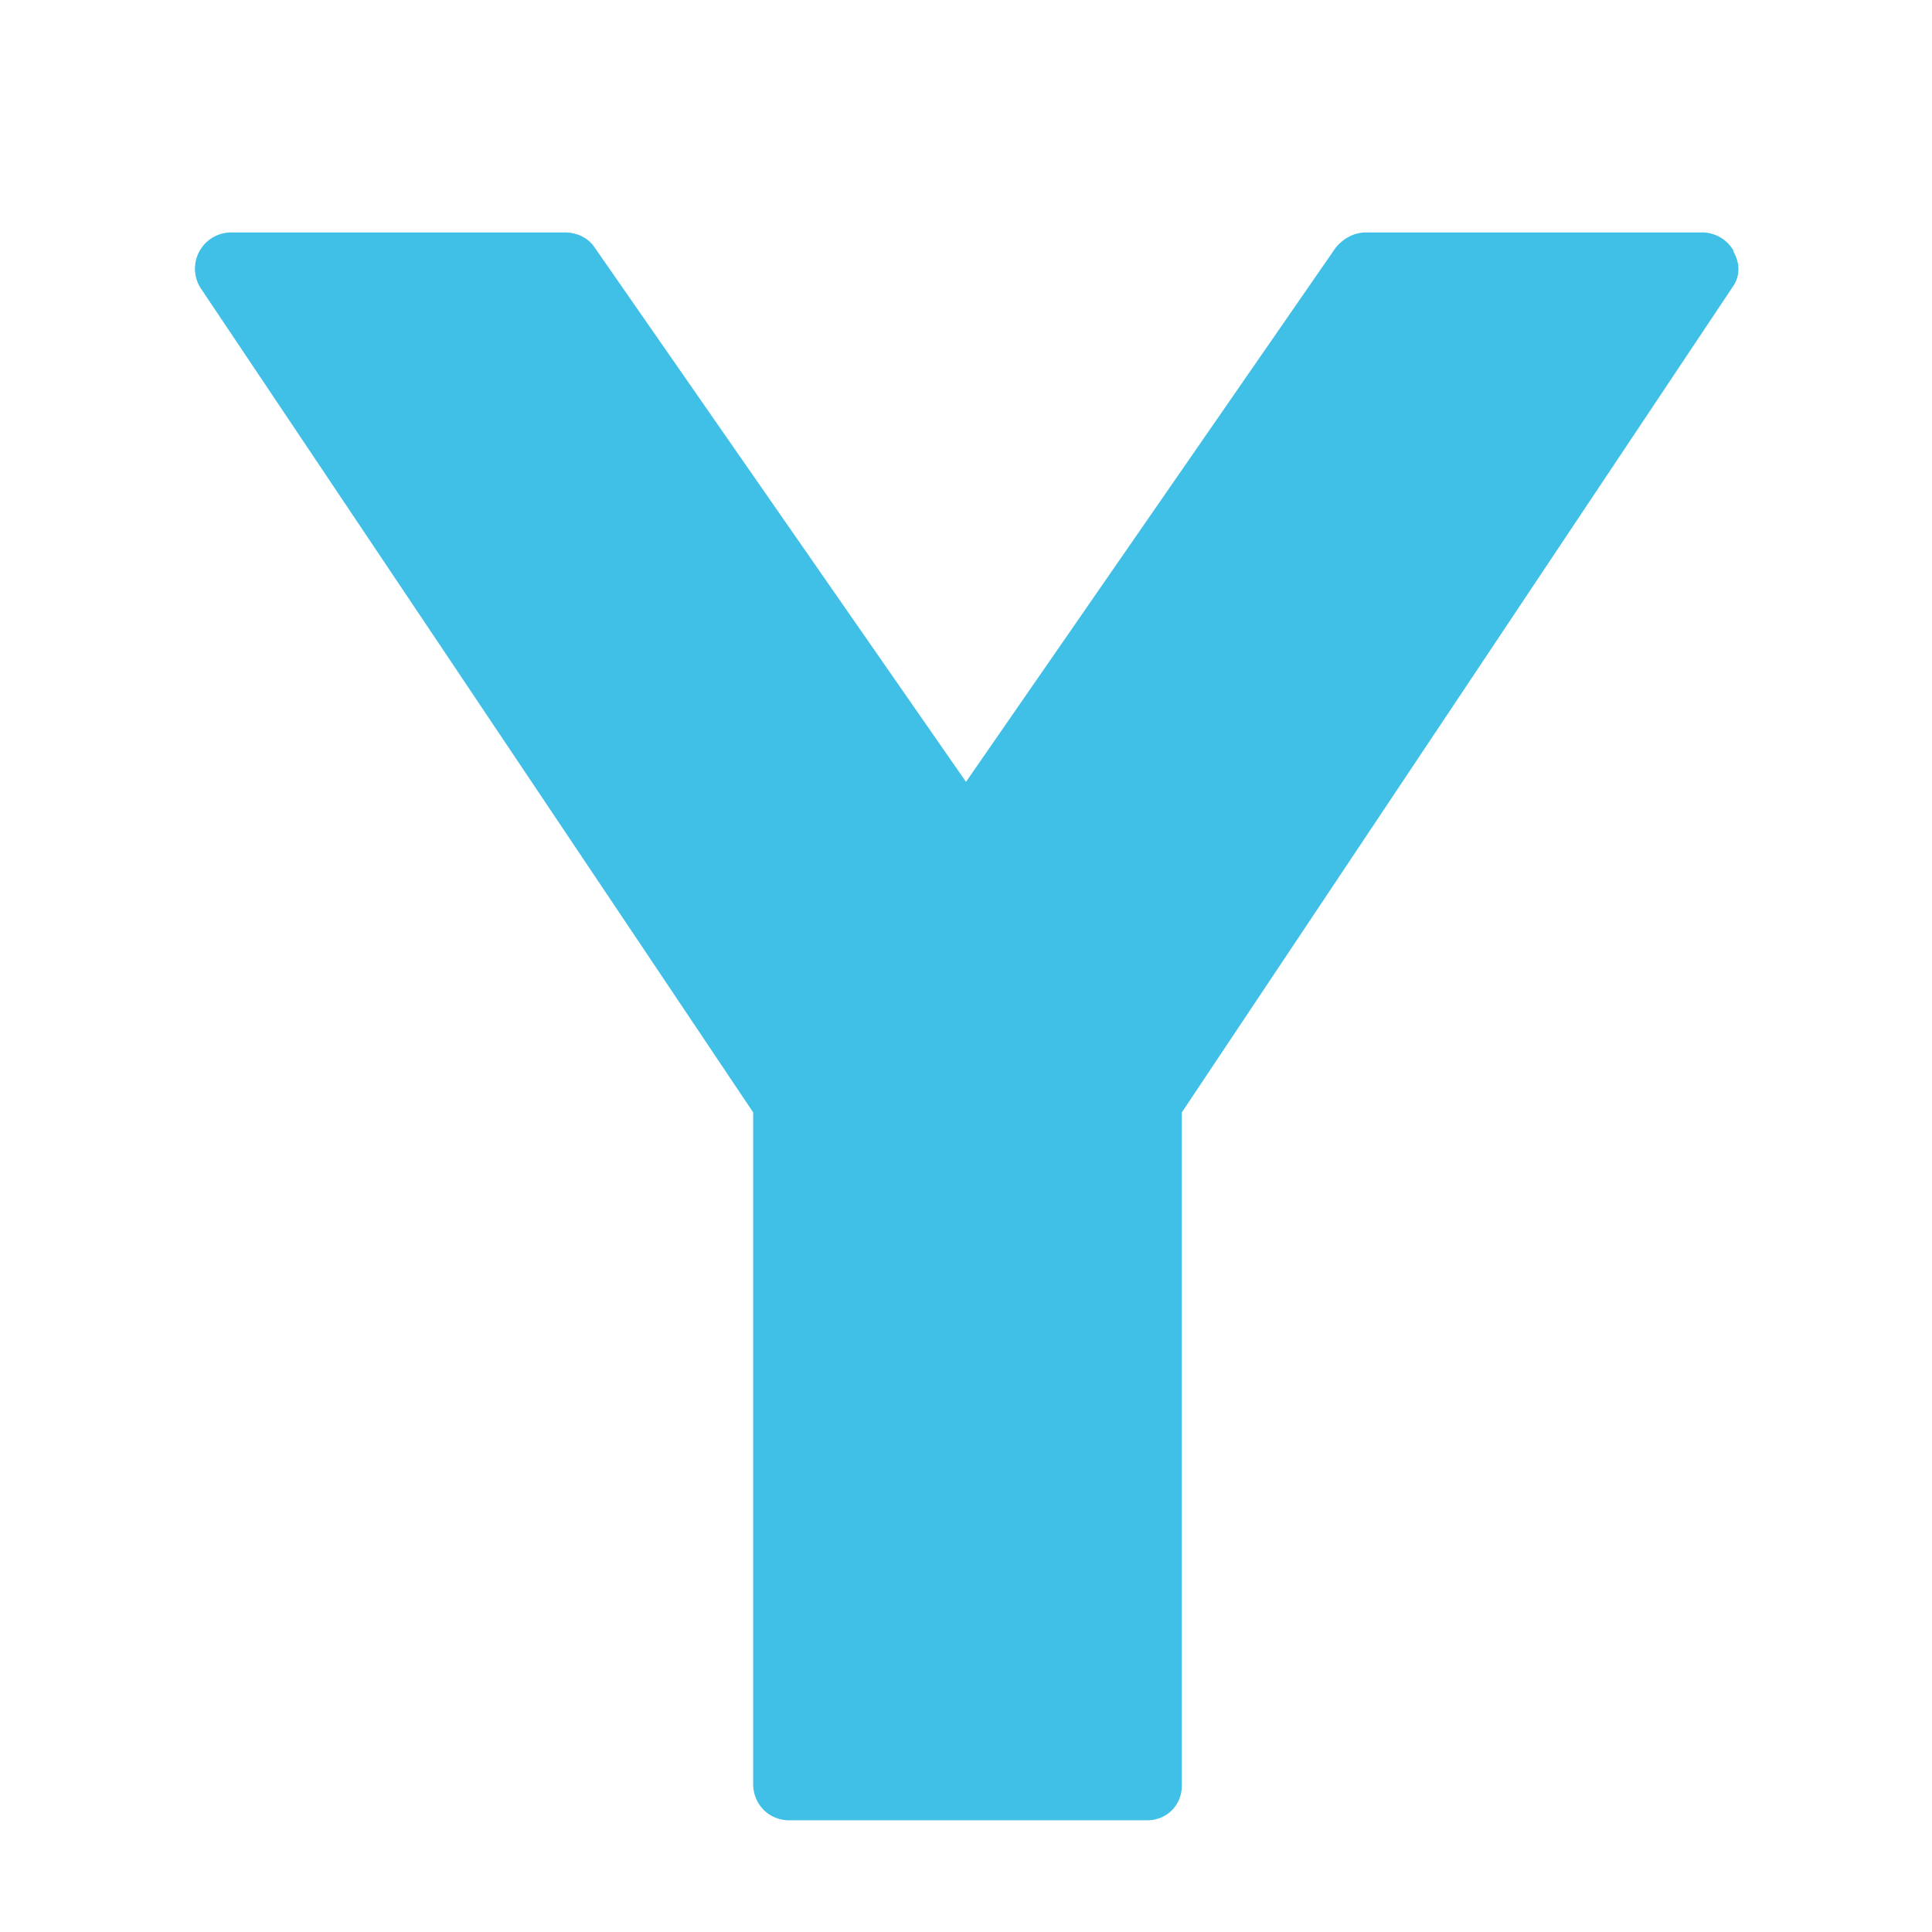 <svg viewBox="0 0 128 128" xmlns="http://www.w3.org/2000/svg"><path d="M114.9 16.7a2.4 2.4 0 0 0-2.1-1.3H90.5c-.8 0-1.5.4-2 1L64 51.8 39.4 16.4c-.4-.6-1.1-1-2-1H15.3a2.4 2.4 0 0 0-2 3.7l36.6 54.6v44.5c0 1.3 1 2.4 2.4 2.4H76c1.3 0 2.3-1 2.3-2.3V73.7L114.8 19c.5-.7.5-1.6 0-2.4z" fill="#40C0E7"/></svg>